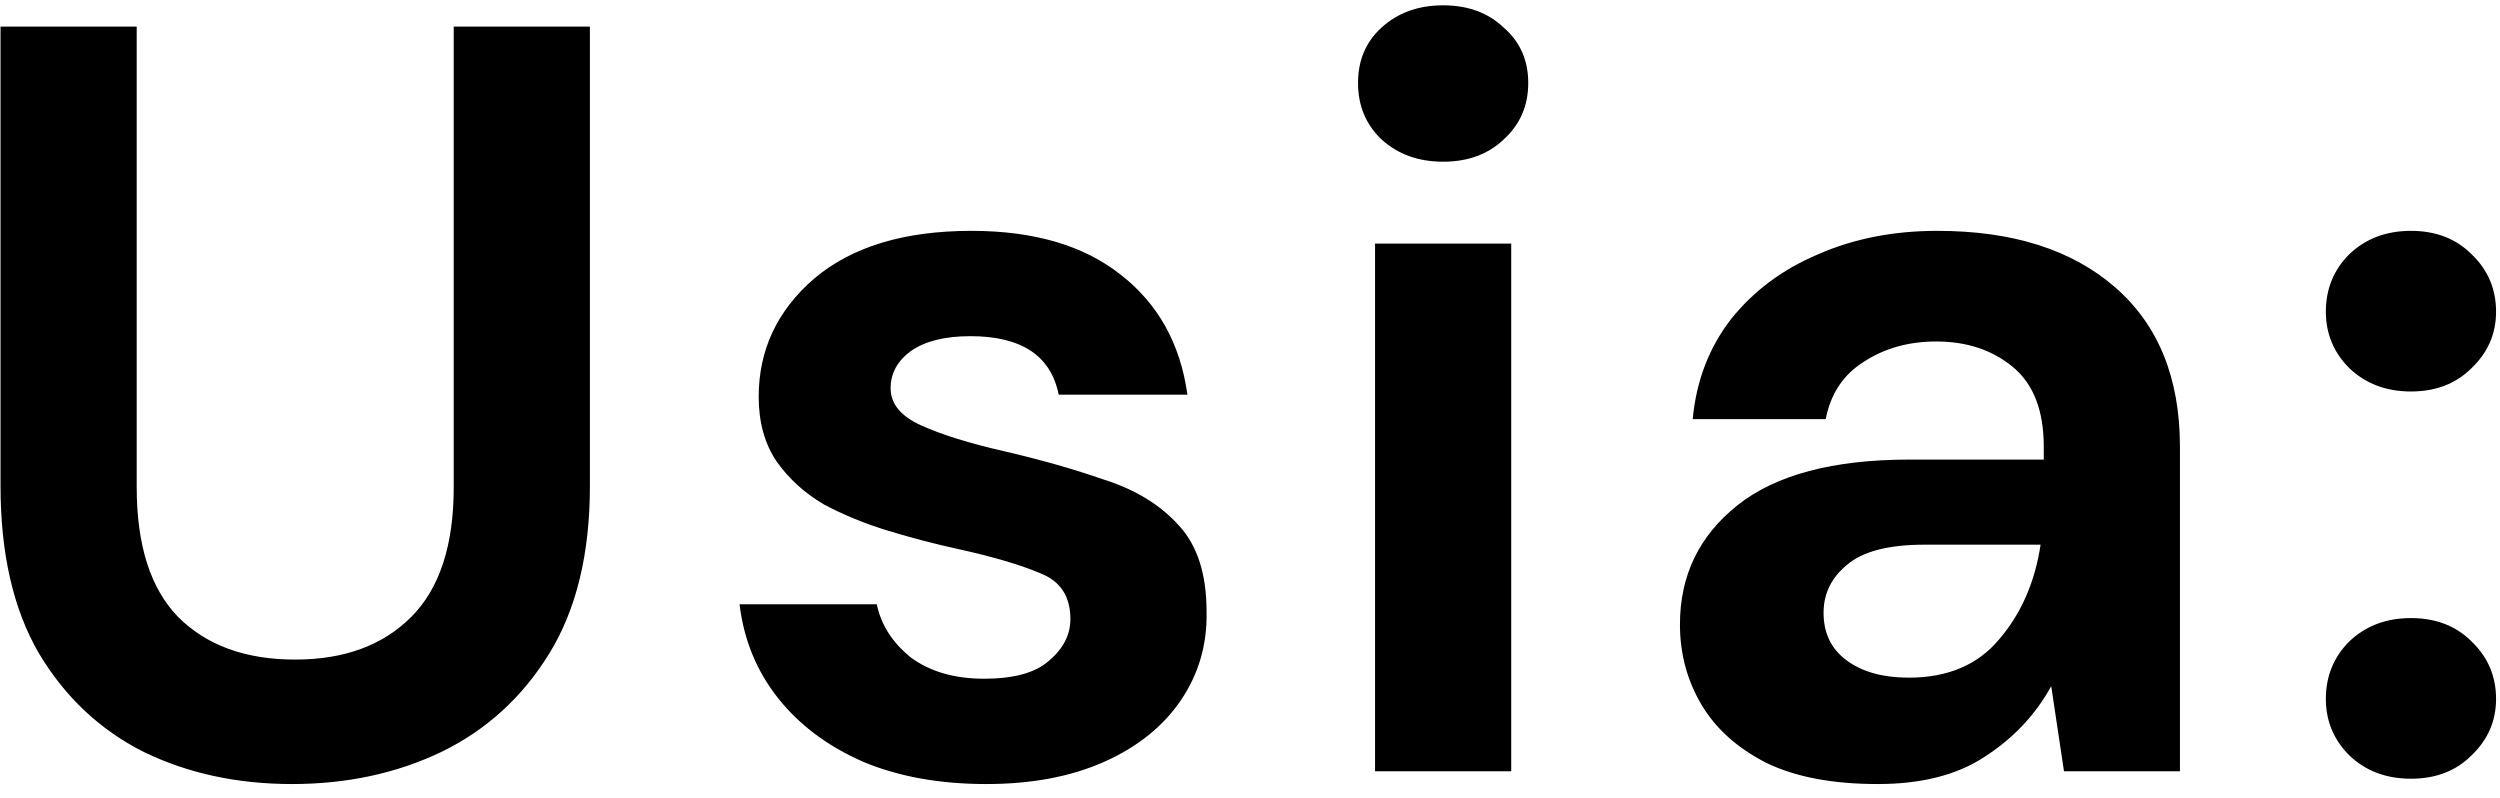 <svg width="94" height="30" viewBox="0 0 94 30" fill="none" xmlns="http://www.w3.org/2000/svg">
<path d="M10.98 29.48C8.927 29.48 7.073 29.08 5.42 28.28C3.767 27.453 2.447 26.213 1.46 24.56C0.5 22.907 0.02 20.813 0.02 18.28V1H5.14V18.32C5.14 20.507 5.66 22.133 6.7 23.2C7.767 24.267 9.233 24.8 11.1 24.8C12.94 24.8 14.393 24.267 15.46 23.2C16.527 22.133 17.06 20.507 17.06 18.32V1H22.18V18.28C22.18 20.813 21.674 22.907 20.66 24.56C19.647 26.213 18.287 27.453 16.58 28.28C14.9 29.08 13.034 29.48 10.98 29.48ZM37.087 29.48C35.327 29.48 33.78 29.2 32.447 28.64C31.113 28.053 30.047 27.253 29.247 26.24C28.447 25.227 27.967 24.053 27.807 22.72H32.967C33.127 23.493 33.553 24.16 34.247 24.72C34.967 25.253 35.887 25.52 37.007 25.52C38.127 25.52 38.94 25.293 39.447 24.84C39.98 24.387 40.247 23.867 40.247 23.28C40.247 22.427 39.873 21.853 39.127 21.56C38.38 21.24 37.34 20.933 36.007 20.64C35.153 20.453 34.287 20.227 33.407 19.96C32.527 19.693 31.713 19.36 30.967 18.96C30.247 18.533 29.66 18 29.207 17.36C28.753 16.693 28.527 15.88 28.527 14.92C28.527 13.16 29.22 11.68 30.607 10.48C32.02 9.28 33.993 8.68 36.527 8.68C38.873 8.68 40.74 9.227 42.127 10.32C43.54 11.413 44.38 12.92 44.647 14.84H39.807C39.513 13.373 38.407 12.64 36.487 12.64C35.527 12.64 34.78 12.827 34.247 13.2C33.74 13.573 33.487 14.04 33.487 14.6C33.487 15.187 33.873 15.653 34.647 16C35.42 16.347 36.447 16.667 37.727 16.96C39.113 17.28 40.38 17.64 41.527 18.04C42.7 18.413 43.633 18.987 44.327 19.76C45.02 20.507 45.367 21.587 45.367 23C45.393 24.227 45.073 25.333 44.407 26.32C43.74 27.307 42.78 28.08 41.527 28.64C40.273 29.2 38.793 29.48 37.087 29.48ZM54.262 6.08C53.329 6.08 52.556 5.8 51.942 5.24C51.356 4.68 51.062 3.973 51.062 3.12C51.062 2.267 51.356 1.573 51.942 1.04C52.556 0.48 53.329 0.2 54.262 0.2C55.196 0.2 55.956 0.48 56.542 1.04C57.156 1.573 57.462 2.267 57.462 3.12C57.462 3.973 57.156 4.68 56.542 5.24C55.956 5.8 55.196 6.08 54.262 6.08ZM51.702 29V9.16H56.822V29H51.702ZM70.606 29.48C68.9 29.48 67.5 29.213 66.406 28.68C65.313 28.12 64.5 27.387 63.966 26.48C63.433 25.573 63.166 24.573 63.166 23.48C63.166 21.64 63.886 20.147 65.326 19C66.766 17.853 68.926 17.28 71.806 17.28H76.846V16.8C76.846 15.44 76.46 14.44 75.686 13.8C74.913 13.16 73.953 12.84 72.806 12.84C71.766 12.84 70.86 13.093 70.086 13.6C69.313 14.08 68.833 14.8 68.646 15.76H63.646C63.78 14.32 64.26 13.067 65.086 12C65.94 10.933 67.033 10.12 68.366 9.56C69.7 8.973 71.193 8.68 72.846 8.68C75.673 8.68 77.9 9.387 79.526 10.8C81.153 12.213 81.966 14.213 81.966 16.8V29H77.606L77.126 25.8C76.54 26.867 75.713 27.747 74.646 28.44C73.606 29.133 72.26 29.48 70.606 29.48ZM71.766 25.48C73.233 25.48 74.366 25 75.166 24.04C75.993 23.08 76.513 21.893 76.726 20.48H72.366C71.006 20.48 70.033 20.733 69.446 21.24C68.86 21.72 68.566 22.32 68.566 23.04C68.566 23.813 68.86 24.413 69.446 24.84C70.033 25.267 70.806 25.48 71.766 25.48ZM90.652 29.28C89.719 29.28 88.946 28.987 88.332 28.4C87.746 27.813 87.452 27.107 87.452 26.28C87.452 25.427 87.746 24.707 88.332 24.12C88.946 23.533 89.719 23.24 90.652 23.24C91.586 23.24 92.346 23.533 92.932 24.12C93.546 24.707 93.852 25.427 93.852 26.28C93.852 27.107 93.546 27.813 92.932 28.4C92.346 28.987 91.586 29.28 90.652 29.28ZM90.652 14.72C89.719 14.72 88.946 14.427 88.332 13.84C87.746 13.253 87.452 12.547 87.452 11.72C87.452 10.867 87.746 10.147 88.332 9.56C88.946 8.973 89.719 8.68 90.652 8.68C91.586 8.68 92.346 8.973 92.932 9.56C93.546 10.147 93.852 10.867 93.852 11.72C93.852 12.547 93.546 13.253 92.932 13.84C92.346 14.427 91.586 14.72 90.652 14.72Z" fill="black"/>
</svg>
